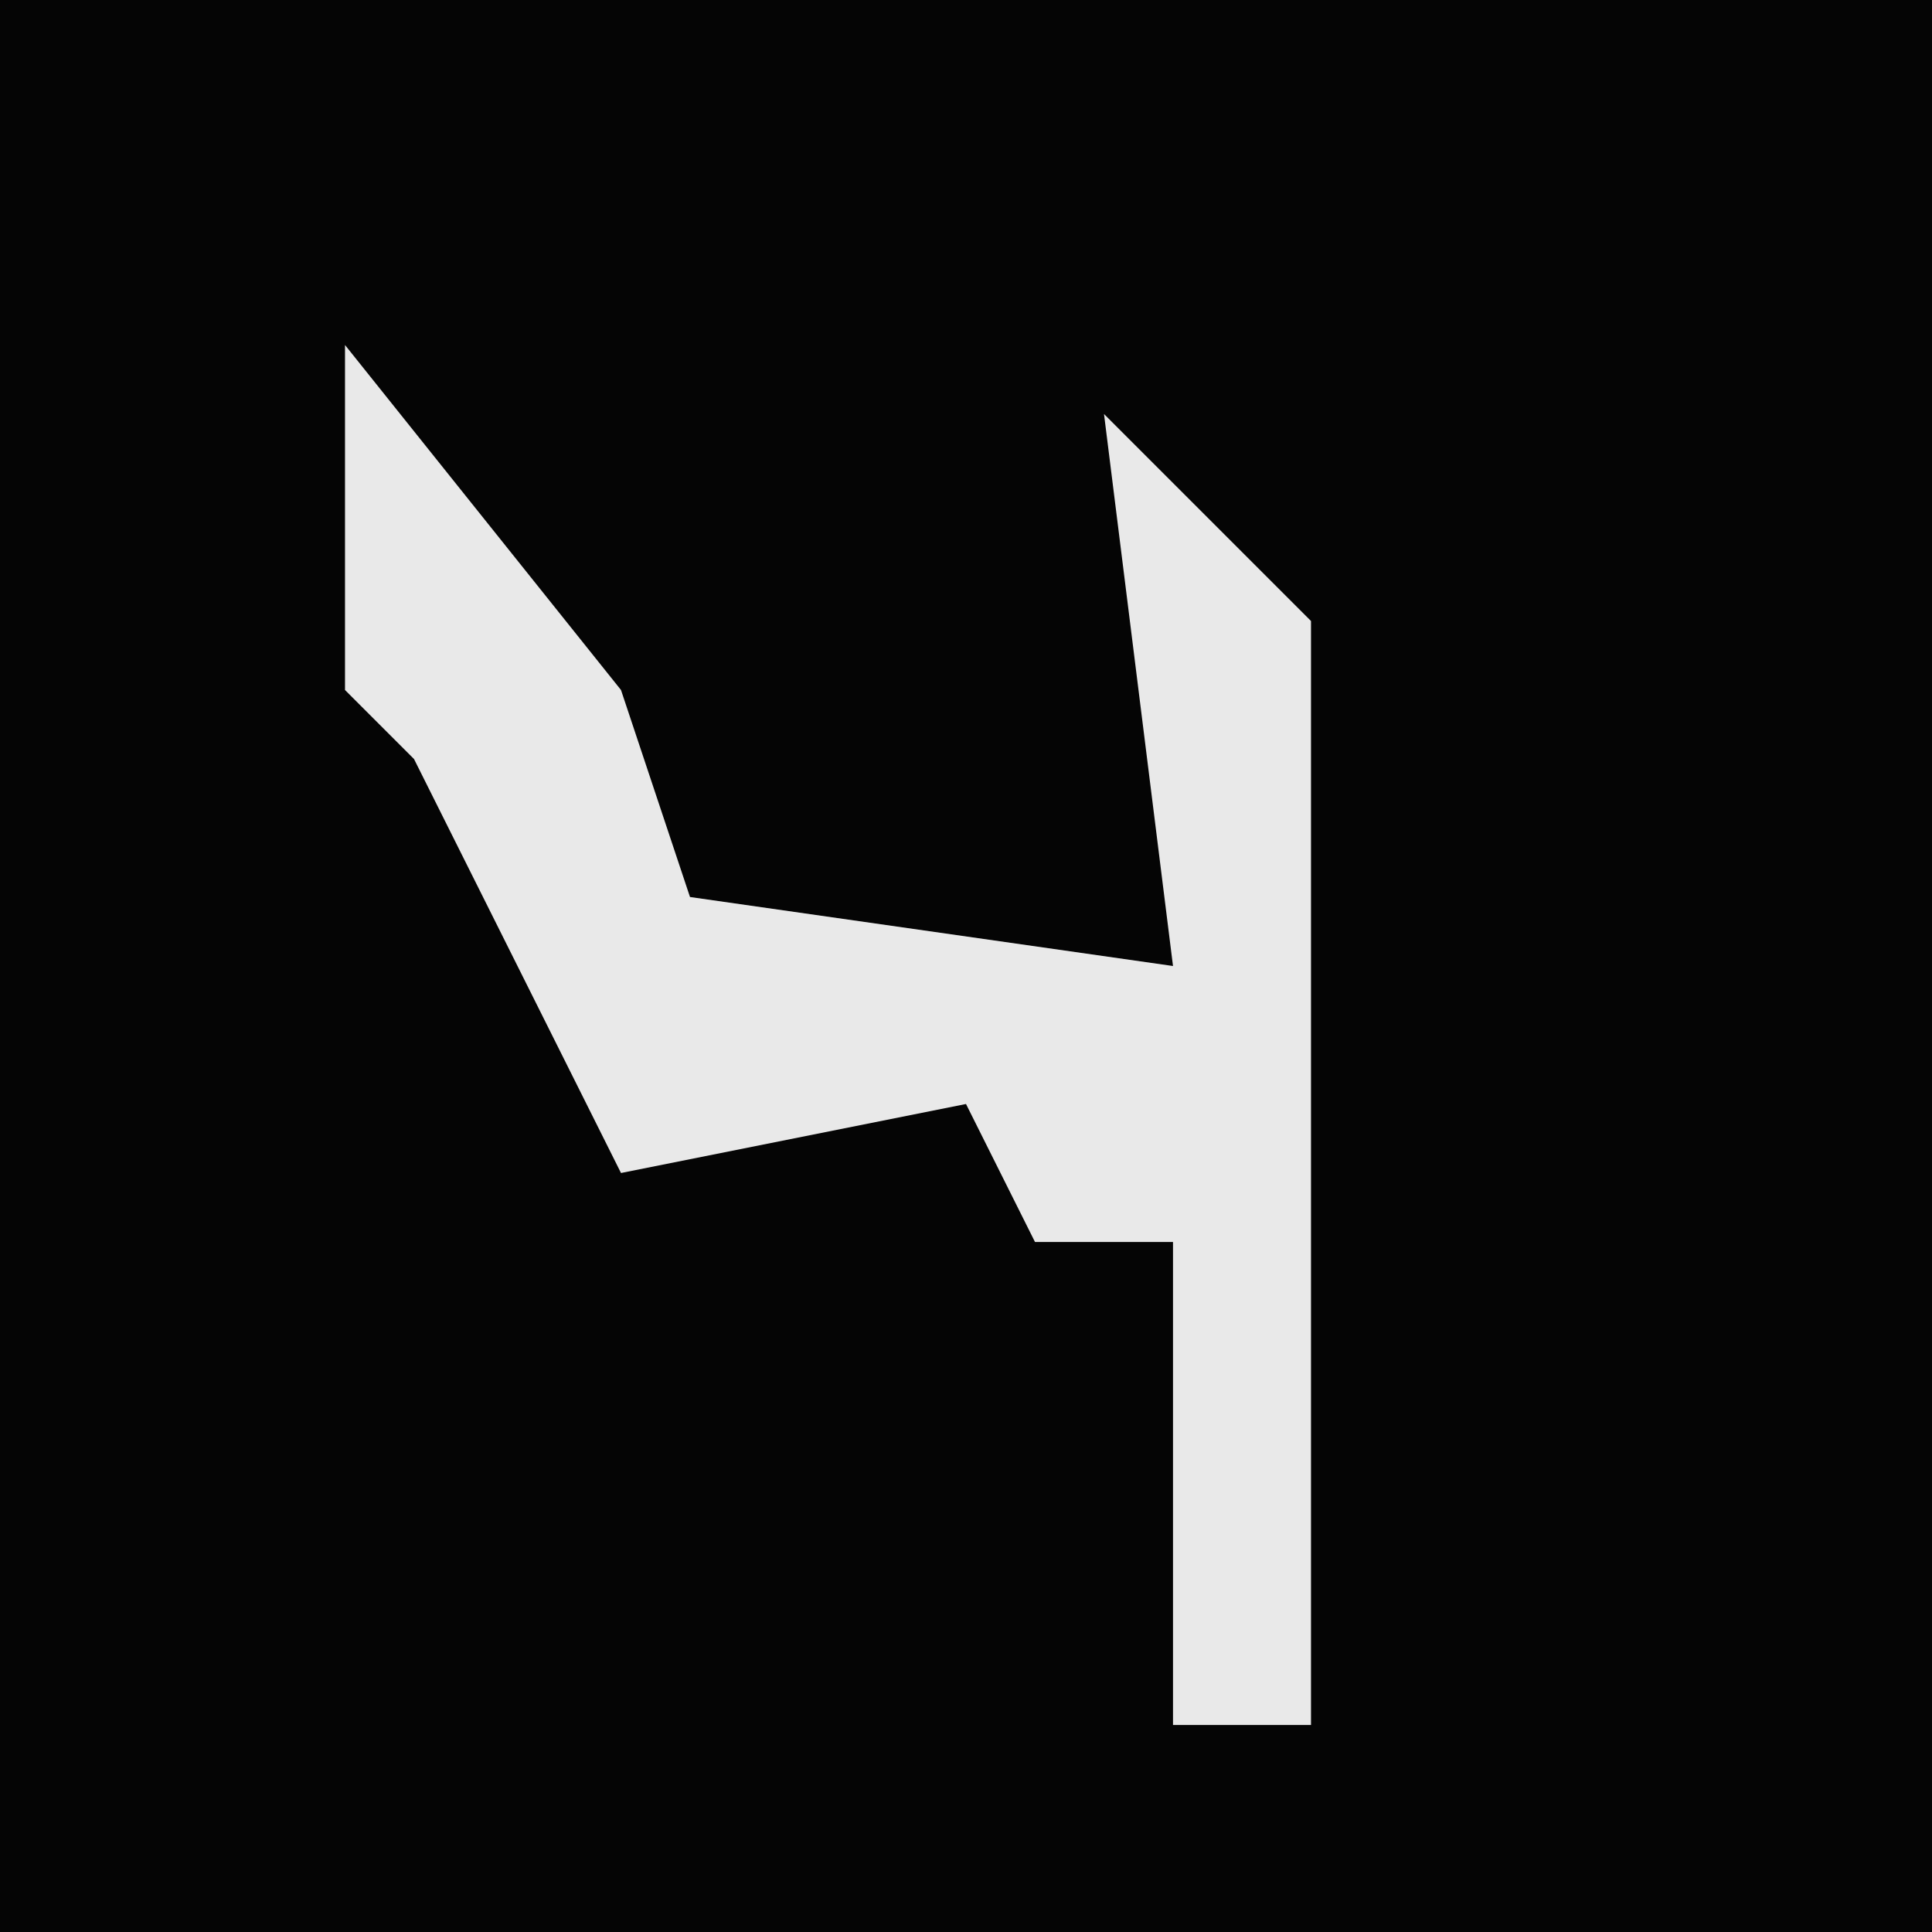 <?xml version="1.0" encoding="UTF-8"?>
<svg version="1.1" xmlns="http://www.w3.org/2000/svg" width="28" height="28">
<path d="M0,0 L28,0 L28,28 L0,28 Z " fill="#050505" transform="translate(0,0)"/>
<path d="M0,0 L4,5 L5,8 L12,9 L11,1 L14,4 L14,20 L12,20 L12,13 L10,13 L9,11 L4,12 L1,6 L0,5 Z " fill="#E9E9E9" transform="translate(5,5)"/>
</svg>
